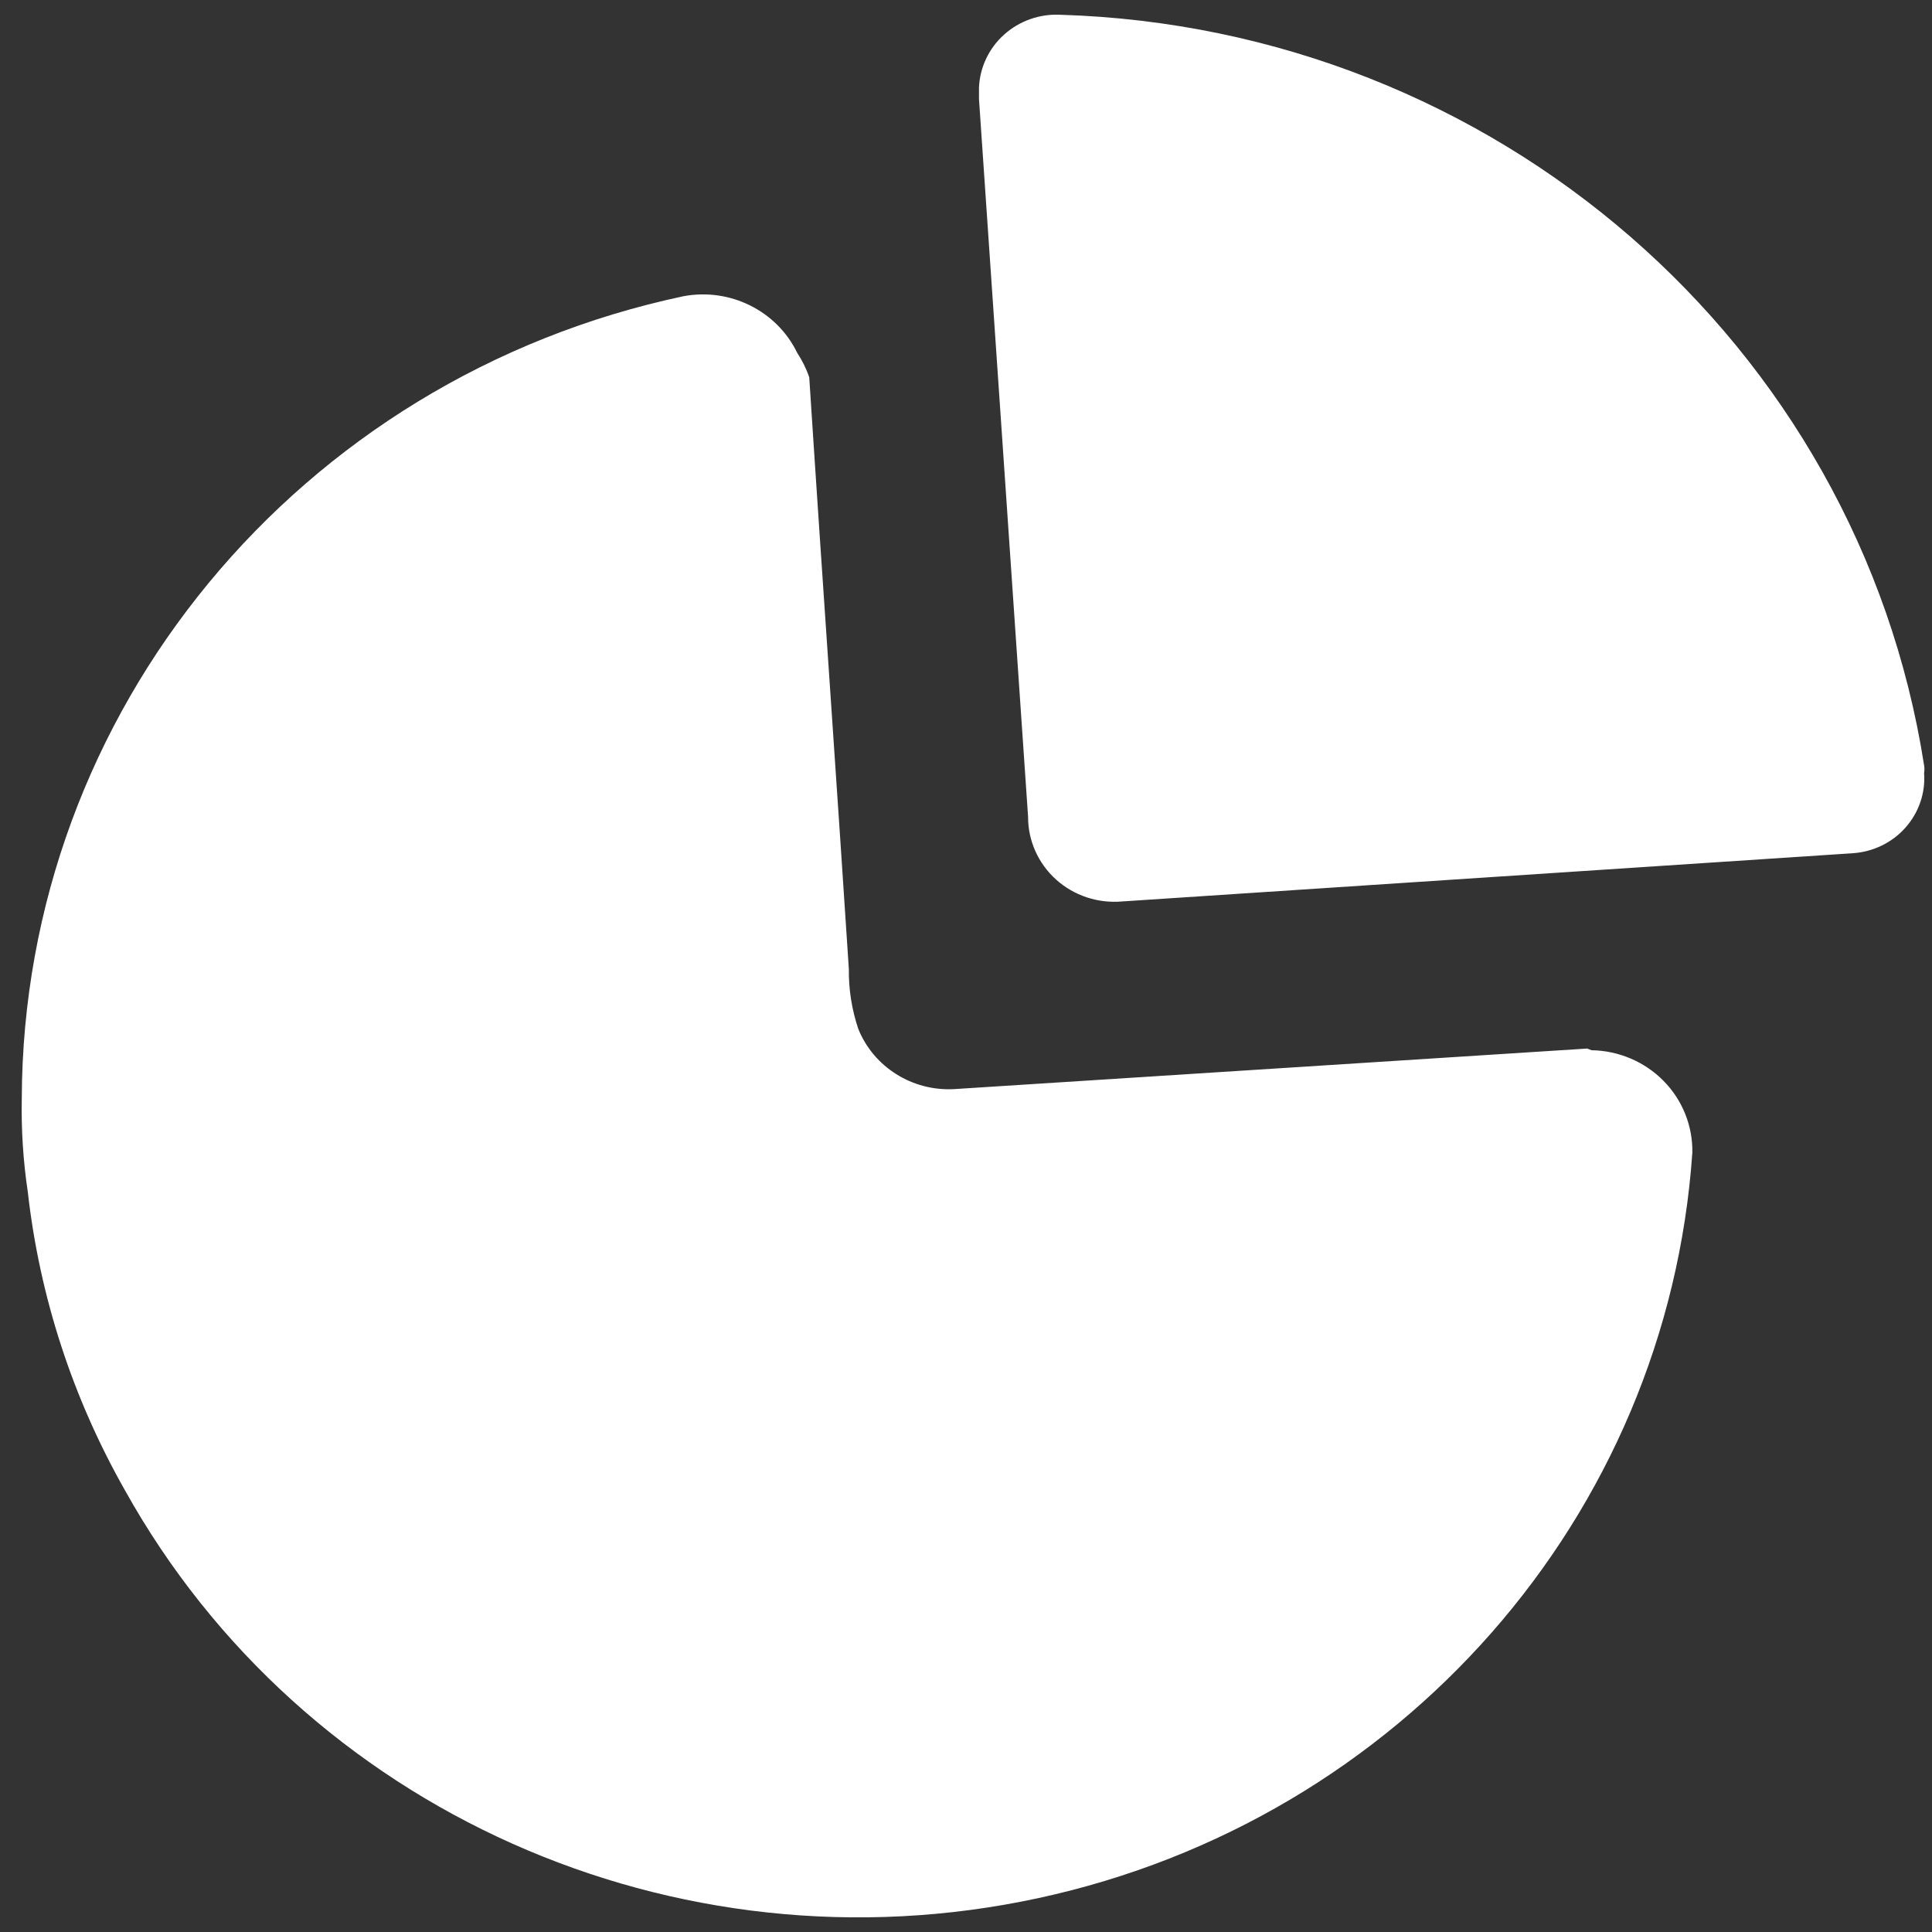 <svg width="22" height="22" viewBox="0 0 22 22" fill="none" xmlns="http://www.w3.org/2000/svg">
<rect x="0" y="0" width="22" height="22" fill="#333333" stroke="none"/>
<path fill-rule="evenodd" clip-rule="evenodd" d="M11.434 0.394C11.607 0.239 11.836 0.157 12.07 0.168C17.022 0.316 21.16 3.911 21.91 8.715C21.915 8.744 21.915 8.773 21.91 8.802C21.927 9.029 21.85 9.253 21.697 9.425C21.544 9.597 21.328 9.701 21.096 9.716L12.777 10.265C12.502 10.289 12.229 10.199 12.025 10.015C11.822 9.832 11.706 9.573 11.707 9.302L11.148 1.13V0.996C11.158 0.766 11.261 0.549 11.434 0.394ZM10.863 12.402L18.074 11.94L18.123 11.959C18.433 11.964 18.728 12.09 18.943 12.308C19.158 12.526 19.276 12.82 19.271 13.124C18.987 17.264 15.951 20.724 11.82 21.615C7.689 22.506 3.454 20.615 1.425 16.974C0.829 15.925 0.452 14.77 0.317 13.576C0.264 13.222 0.241 12.865 0.248 12.508C0.262 8.105 3.397 4.304 7.783 3.373C8.314 3.274 8.846 3.539 9.078 4.018C9.135 4.105 9.182 4.199 9.215 4.297C9.297 5.566 9.383 6.824 9.468 8.075C9.535 9.064 9.602 10.05 9.666 11.035C9.663 11.267 9.7 11.498 9.774 11.718C9.95 12.152 10.389 12.427 10.863 12.402Z" fill="white"/>
</svg>
